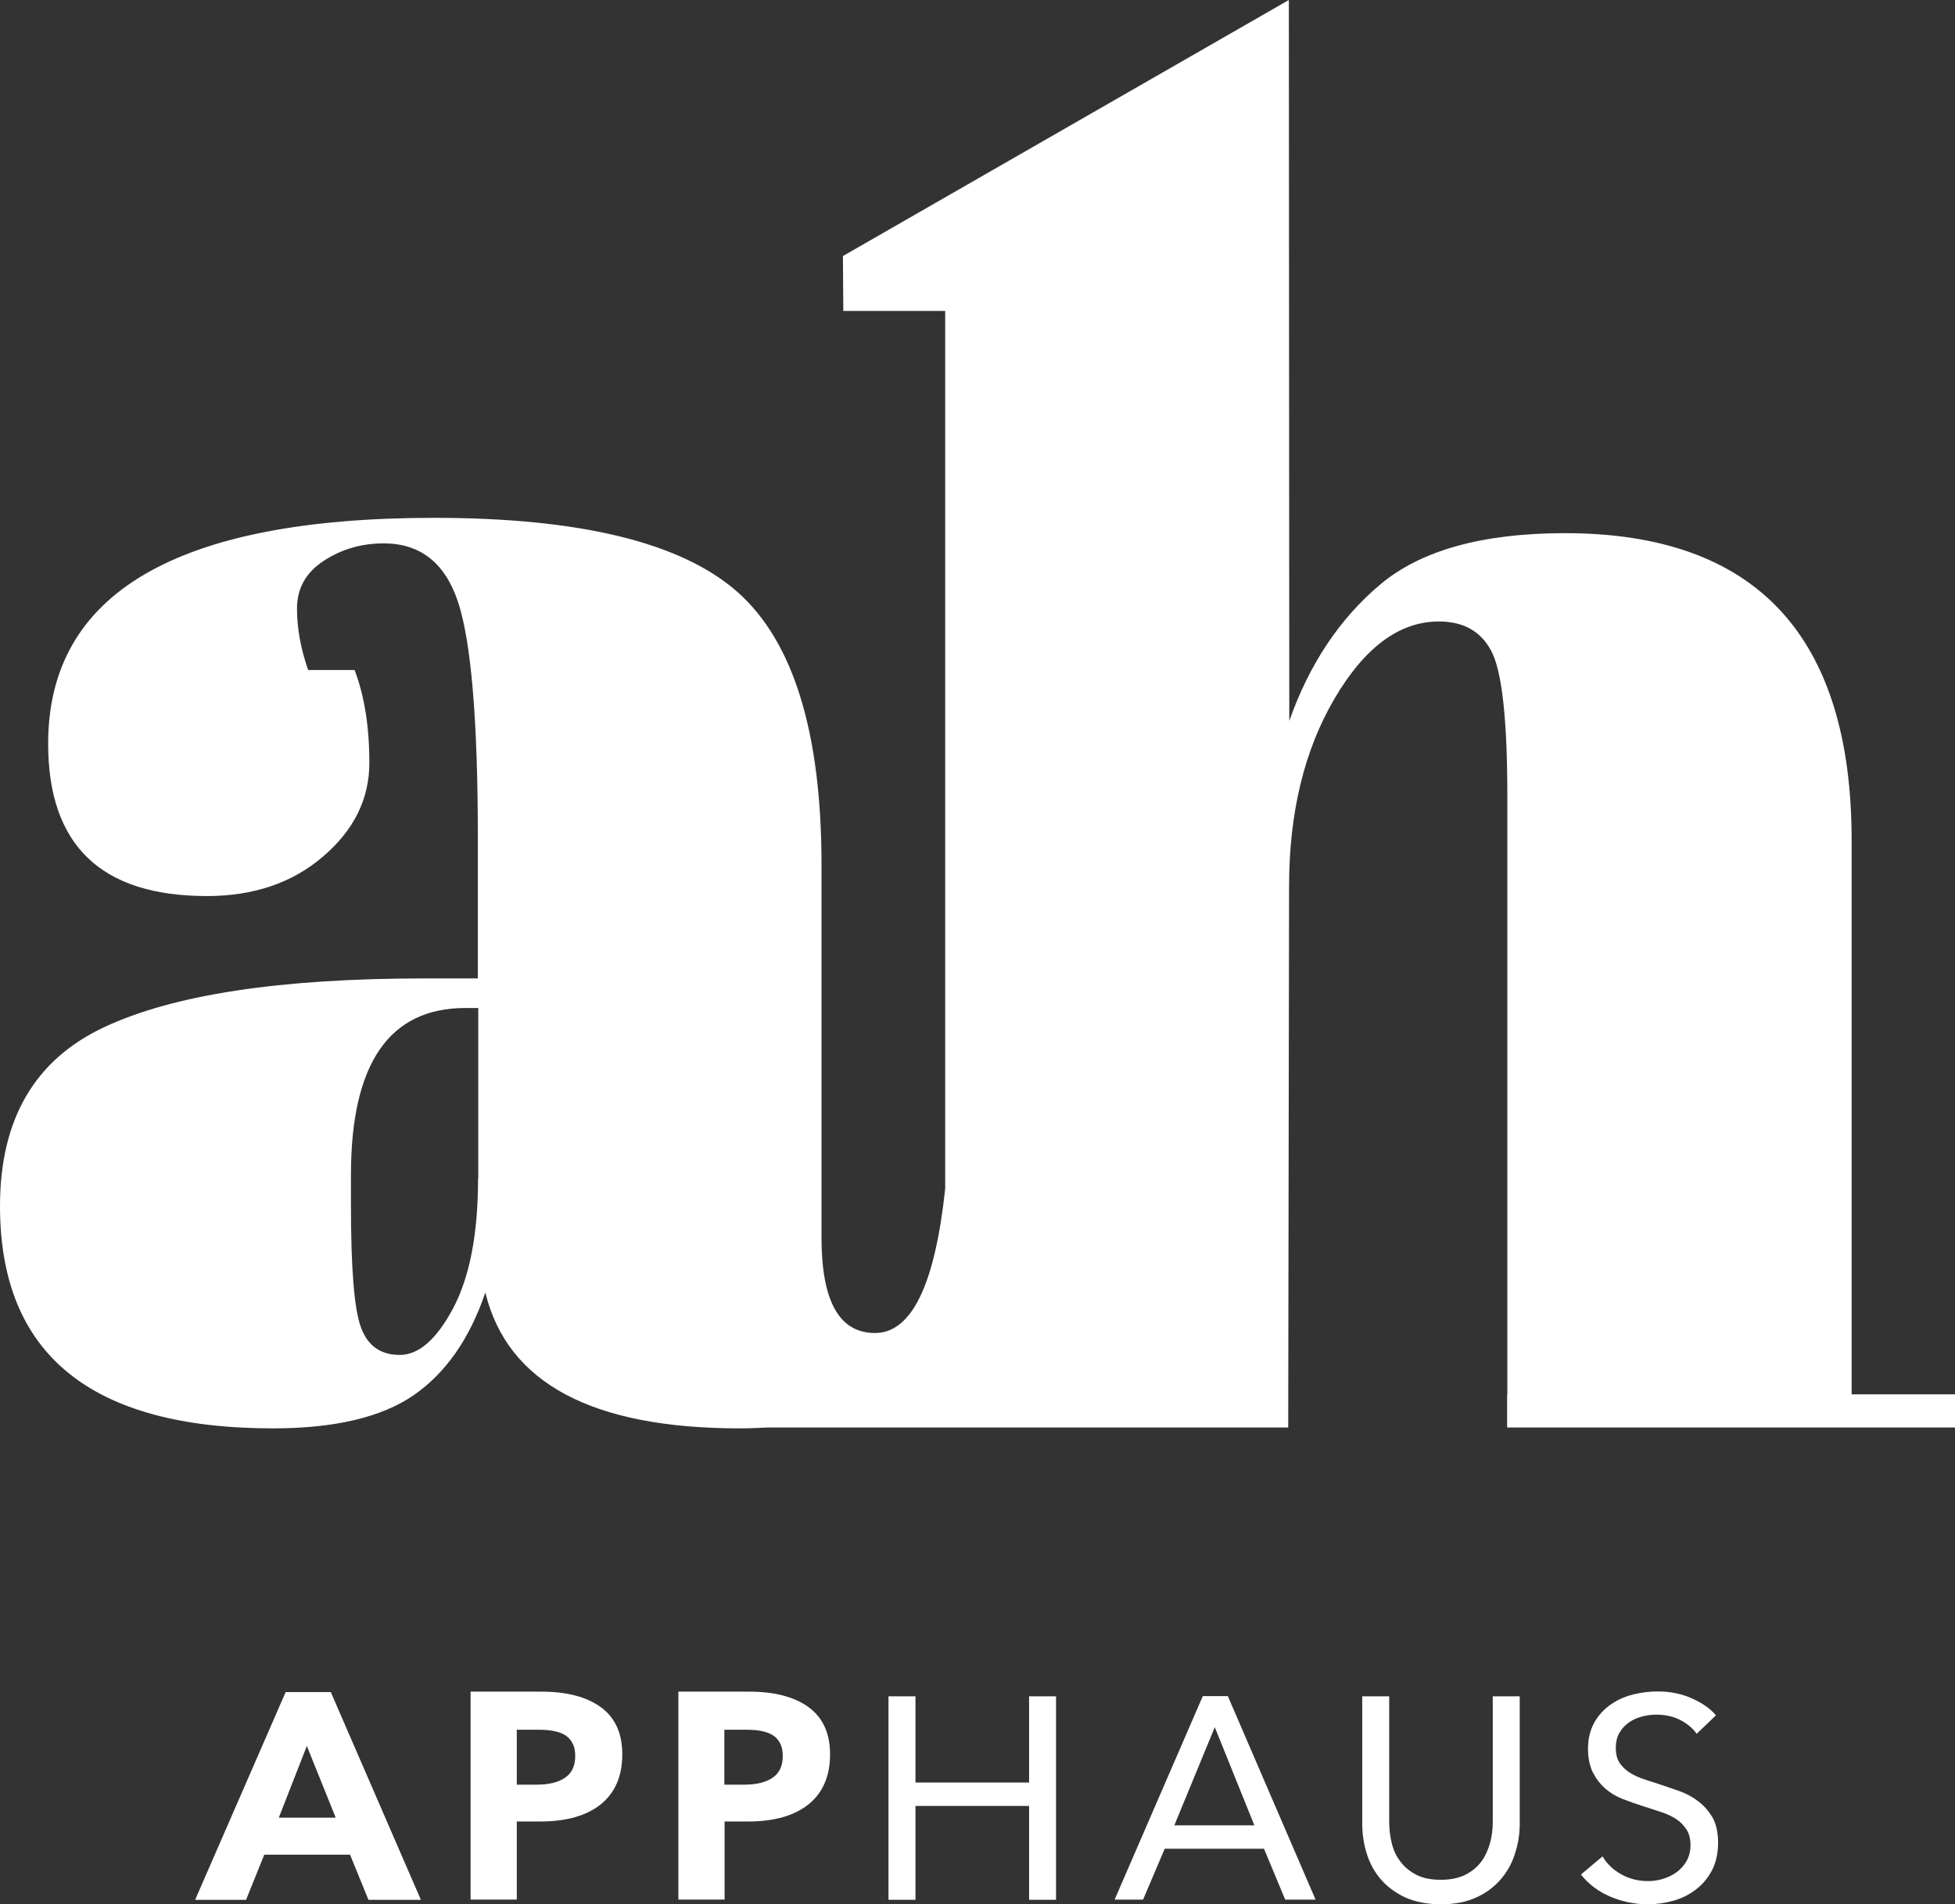 <svg width="116" height="113" viewBox="0 0 116 113" fill="none" xmlns="http://www.w3.org/2000/svg">
<rect x="0" y="0" width="116" height="113" fill="#333333" stroke="none"/>
<g clip-path="url(#clip0)">
<path d="M109.867 82.739V49.876C109.867 37.726 104.192 31.638 92.853 31.638C87.952 31.638 84.296 32.661 81.883 34.694C79.471 36.728 77.68 39.431 76.5 42.778L76.474 0L50.014 15.194L50.039 18.452H56.083V70.538C55.473 76.247 54.089 79.101 51.918 79.101C49.798 79.101 48.744 77.219 48.744 73.43V51.315C48.744 43.472 47.081 38.079 43.767 35.136C40.44 32.194 34.434 30.729 25.75 30.729C10.488 30.729 2.857 35.2 2.857 44.129C2.857 50.154 5.993 53.172 12.278 53.172C15.046 53.172 17.357 52.389 19.172 50.823C21.001 49.257 21.915 47.413 21.915 45.266C21.915 43.119 21.623 41.287 21.039 39.759H18.284C17.852 38.521 17.623 37.309 17.623 36.109C17.623 34.909 18.157 33.962 19.211 33.28C20.264 32.585 21.458 32.244 22.766 32.244C24.95 32.244 26.435 33.419 27.197 35.781C27.959 38.142 28.352 42.778 28.352 49.673V58.06H25.178C16.633 58.06 10.297 59.02 6.183 60.952C2.057 62.884 0 66.421 0 71.574C0 80.364 5.396 84.76 16.201 84.76C19.858 84.76 22.626 84.103 24.531 82.802C26.422 81.501 27.857 79.468 28.797 76.702C30.117 82.082 35.145 84.76 43.906 84.76C44.465 84.76 45.011 84.734 45.544 84.709H76.436L76.487 52.604C76.487 48.234 77.388 44.52 79.179 41.464C80.969 38.408 83.038 36.879 85.375 36.879C86.911 36.879 87.965 37.523 88.562 38.786C89.146 40.062 89.438 42.879 89.438 47.249V82.739H89.425V84.709H116V82.739H109.867ZM28.365 69.945C28.365 73.216 27.87 75.767 26.892 77.624C25.902 79.48 24.848 80.402 23.718 80.402C22.588 80.402 21.814 79.859 21.42 78.773C21.014 77.687 20.823 75.249 20.823 71.473V69.73C20.823 63.124 23.083 59.815 27.616 59.815H28.378V69.945H28.365Z" fill="white"/>
<path d="M16.949 100.41H19.628L24.974 112.737H21.863L20.771 110.059H15.679L14.6 112.737H11.578L16.949 100.41ZM19.92 107.862L18.206 103.606L16.543 107.862H19.92Z" fill="white"/>
<path d="M27.922 100.383H32.125C33.648 100.383 34.829 100.699 35.667 101.317C36.505 101.936 36.924 102.871 36.924 104.096C36.924 105.384 36.505 106.369 35.654 107.064C34.804 107.746 33.61 108.087 32.074 108.087H30.664V112.722H27.922V100.383ZM31.845 105.902C32.569 105.902 33.14 105.763 33.534 105.485C33.94 105.207 34.131 104.778 34.131 104.197C34.131 103.679 33.966 103.3 33.636 103.035C33.305 102.782 32.759 102.644 32.023 102.644H30.664V105.902H31.845Z" fill="white"/>
<path d="M40.25 100.383H44.453C45.976 100.383 47.157 100.699 47.995 101.317C48.833 101.936 49.252 102.871 49.252 104.096C49.252 105.384 48.833 106.369 47.983 107.064C47.132 107.746 45.938 108.087 44.402 108.087H42.993V112.722H40.25V100.383ZM44.161 105.902C44.884 105.902 45.456 105.763 45.849 105.485C46.256 105.207 46.446 104.778 46.446 104.197C46.446 103.679 46.281 103.3 45.951 103.035C45.621 102.782 45.075 102.644 44.338 102.644H42.98V105.902H44.161Z" fill="white"/>
<path d="M52.719 100.66H54.319V105.775H61.061V100.66H62.66V112.734H61.061V107.165H54.319V112.734H52.719V100.66Z" fill="white"/>
<path d="M67.825 112.723H66.137L71.368 100.648H72.853L78.059 112.723H76.256L74.999 109.704H69.108L67.825 112.723ZM69.679 108.315H74.428L72.079 102.492L69.679 108.315Z" fill="white"/>
<path d="M85.501 113C84.675 113 83.977 112.861 83.38 112.595C82.796 112.318 82.314 111.964 81.933 111.522C81.552 111.08 81.272 110.562 81.095 109.994C80.917 109.425 80.828 108.832 80.828 108.225V100.66H82.428V108.099C82.428 108.541 82.479 108.958 82.58 109.375C82.682 109.792 82.847 110.158 83.101 110.474C83.342 110.802 83.66 111.055 84.053 111.257C84.447 111.459 84.929 111.547 85.501 111.547C86.059 111.547 86.542 111.446 86.935 111.257C87.329 111.055 87.646 110.802 87.888 110.474C88.129 110.145 88.294 109.779 88.408 109.375C88.522 108.971 88.573 108.541 88.573 108.099V100.66H90.173V108.213C90.173 108.819 90.084 109.413 89.894 109.981C89.716 110.562 89.437 111.067 89.056 111.509C88.675 111.951 88.205 112.318 87.621 112.583C87.024 112.861 86.326 113 85.501 113Z" fill="white"/>
<path d="M100.674 102.884C100.42 102.531 100.077 102.253 99.671 102.051C99.264 101.849 98.795 101.748 98.274 101.748C97.995 101.748 97.715 101.786 97.423 101.861C97.131 101.937 96.877 102.051 96.649 102.215C96.42 102.379 96.23 102.581 96.09 102.821C95.951 103.061 95.874 103.364 95.874 103.705C95.874 104.059 95.938 104.337 96.065 104.552C96.192 104.766 96.37 104.956 96.598 105.12C96.827 105.284 97.093 105.41 97.385 105.524C97.677 105.625 98.007 105.739 98.35 105.84C98.757 105.979 99.175 106.118 99.607 106.269C100.039 106.421 100.42 106.623 100.763 106.888C101.105 107.141 101.385 107.469 101.613 107.848C101.829 108.24 101.943 108.732 101.943 109.338C101.943 109.957 101.829 110.5 101.588 110.968C101.347 111.435 101.029 111.814 100.636 112.117C100.242 112.42 99.798 112.647 99.302 112.786C98.807 112.925 98.299 113.001 97.766 113.001C97.004 113.001 96.268 112.849 95.544 112.546C94.833 112.243 94.249 111.801 93.805 111.233L95.087 110.159C95.341 110.601 95.722 110.955 96.192 111.22C96.662 111.485 97.195 111.624 97.779 111.624C98.071 111.624 98.363 111.586 98.655 111.498C98.947 111.41 99.226 111.283 99.468 111.107C99.709 110.93 99.912 110.715 100.064 110.45C100.217 110.185 100.306 109.869 100.306 109.503C100.306 109.124 100.229 108.808 100.064 108.555C99.899 108.303 99.696 108.101 99.43 107.924C99.163 107.76 98.858 107.621 98.503 107.507C98.147 107.393 97.792 107.28 97.411 107.153C97.017 107.027 96.623 106.888 96.243 106.737C95.862 106.585 95.519 106.37 95.227 106.118C94.935 105.852 94.694 105.537 94.503 105.158C94.325 104.779 94.224 104.312 94.224 103.769C94.224 103.175 94.351 102.67 94.592 102.228C94.833 101.798 95.151 101.445 95.544 101.167C95.938 100.889 96.37 100.687 96.865 100.561C97.36 100.434 97.855 100.371 98.35 100.371C99.074 100.371 99.734 100.497 100.344 100.763C100.953 101.028 101.448 101.356 101.817 101.786L100.674 102.884Z" fill="white"/>
</g>
<defs>
<clipPath id="clip0">
<rect width="116" height="113" fill="white"/>
</clipPath>
</defs>
</svg>
